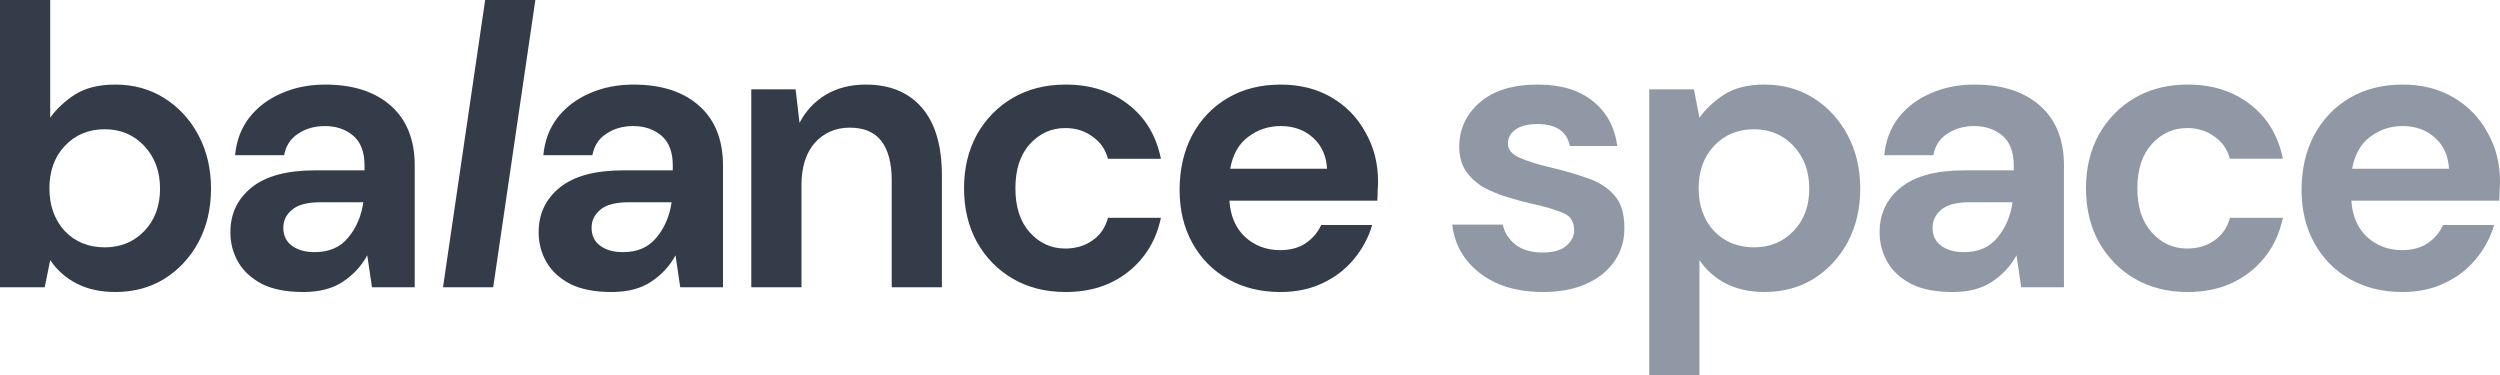 <svg width="160" height="24" viewBox="0 0 160 24" fill="none" xmlns="http://www.w3.org/2000/svg">
<path d="M98.763 18.689C97.659 18.689 96.688 18.51 95.851 18.153C95.015 17.778 94.345 17.268 93.843 16.621C93.341 15.974 93.04 15.225 92.939 14.374H96.178C96.278 14.868 96.546 15.293 96.981 15.651C97.433 15.991 98.01 16.161 98.713 16.161C99.416 16.161 99.926 16.017 100.244 15.727C100.579 15.438 100.746 15.106 100.746 14.732C100.746 14.187 100.512 13.821 100.043 13.634C99.575 13.429 98.922 13.234 98.085 13.046C97.55 12.927 97.006 12.783 96.454 12.612C95.901 12.442 95.391 12.229 94.923 11.974C94.471 11.702 94.103 11.361 93.818 10.953C93.534 10.527 93.391 10.008 93.391 9.395C93.391 8.272 93.826 7.327 94.697 6.561C95.584 5.795 96.822 5.412 98.412 5.412C99.885 5.412 101.056 5.761 101.926 6.459C102.813 7.157 103.34 8.119 103.508 9.344H100.47C100.286 8.408 99.592 7.94 98.387 7.94C97.784 7.94 97.316 8.059 96.981 8.297C96.663 8.536 96.504 8.834 96.504 9.191C96.504 9.566 96.747 9.863 97.232 10.085C97.717 10.306 98.362 10.51 99.165 10.697C100.035 10.902 100.83 11.132 101.55 11.387C102.286 11.625 102.872 11.991 103.307 12.485C103.742 12.961 103.959 13.651 103.959 14.553C103.976 15.336 103.775 16.042 103.357 16.672C102.939 17.302 102.336 17.795 101.55 18.153C100.763 18.51 99.834 18.689 98.763 18.689Z" fill="#9198A5"/>
<path d="M105.551 24V5.719H108.412L108.764 7.532C109.165 6.97 109.693 6.476 110.345 6.051C111.015 5.625 111.877 5.412 112.931 5.412C114.102 5.412 115.148 5.702 116.069 6.28C116.989 6.859 117.717 7.651 118.253 8.655C118.788 9.659 119.056 10.8 119.056 12.076C119.056 13.353 118.788 14.493 118.253 15.498C117.717 16.485 116.989 17.268 116.069 17.846C115.148 18.408 114.102 18.689 112.931 18.689C111.994 18.689 111.174 18.51 110.471 18.153C109.768 17.795 109.199 17.293 108.764 16.646V24H105.551ZM112.253 15.829C113.274 15.829 114.119 15.48 114.788 14.783C115.458 14.085 115.793 13.183 115.793 12.076C115.793 10.97 115.458 10.059 114.788 9.344C114.119 8.629 113.274 8.272 112.253 8.272C111.216 8.272 110.362 8.629 109.693 9.344C109.04 10.042 108.714 10.944 108.714 12.051C108.714 13.157 109.04 14.068 109.693 14.783C110.362 15.48 111.216 15.829 112.253 15.829Z" fill="#9198A5"/>
<path d="M124.964 18.689C123.893 18.689 123.014 18.519 122.328 18.178C121.642 17.821 121.131 17.353 120.797 16.774C120.462 16.195 120.294 15.557 120.294 14.859C120.294 13.685 120.746 12.732 121.65 12C122.554 11.268 123.909 10.902 125.717 10.902H128.88V10.595C128.88 9.727 128.637 9.089 128.152 8.68C127.666 8.272 127.064 8.068 126.344 8.068C125.692 8.068 125.123 8.229 124.637 8.553C124.152 8.859 123.851 9.319 123.734 9.932H120.596C120.679 9.012 120.981 8.212 121.499 7.532C122.035 6.851 122.721 6.332 123.558 5.974C124.395 5.6 125.332 5.412 126.369 5.412C128.143 5.412 129.541 5.863 130.561 6.766C131.582 7.668 132.093 8.944 132.093 10.595V18.383H129.356L129.055 16.34C128.687 17.021 128.168 17.583 127.499 18.025C126.846 18.468 126.001 18.689 124.964 18.689ZM125.692 16.136C126.612 16.136 127.323 15.829 127.825 15.217C128.344 14.604 128.67 13.847 128.804 12.944H126.068C125.215 12.944 124.604 13.106 124.236 13.429C123.867 13.736 123.683 14.119 123.683 14.578C123.683 15.072 123.867 15.455 124.236 15.727C124.604 16 125.089 16.136 125.692 16.136Z" fill="#9198A5"/>
<path d="M140.004 18.689C138.732 18.689 137.611 18.408 136.64 17.846C135.669 17.285 134.9 16.502 134.331 15.498C133.778 14.493 133.502 13.344 133.502 12.051C133.502 10.757 133.778 9.608 134.331 8.604C134.9 7.6 135.669 6.817 136.64 6.255C137.611 5.693 138.732 5.412 140.004 5.412C141.593 5.412 142.932 5.838 144.02 6.689C145.108 7.523 145.802 8.68 146.104 10.161H142.715C142.547 9.549 142.213 9.072 141.711 8.732C141.225 8.374 140.648 8.195 139.979 8.195C139.092 8.195 138.339 8.536 137.719 9.217C137.1 9.897 136.791 10.842 136.791 12.051C136.791 13.259 137.1 14.204 137.719 14.885C138.339 15.566 139.092 15.906 139.979 15.906C140.648 15.906 141.225 15.736 141.711 15.395C142.213 15.055 142.547 14.57 142.715 13.94H146.104C145.802 15.37 145.108 16.519 144.02 17.387C142.932 18.255 141.593 18.689 140.004 18.689Z" fill="#9198A5"/>
<path d="M153.75 18.689C152.495 18.689 151.382 18.417 150.411 17.872C149.441 17.327 148.679 16.561 148.127 15.574C147.575 14.587 147.299 13.447 147.299 12.153C147.299 10.842 147.566 9.676 148.102 8.655C148.654 7.634 149.407 6.842 150.361 6.28C151.332 5.702 152.47 5.412 153.775 5.412C154.997 5.412 156.076 5.685 157.013 6.229C157.951 6.774 158.678 7.523 159.197 8.476C159.733 9.412 160.001 10.459 160.001 11.617C160.001 11.804 159.992 12 159.975 12.204C159.975 12.408 159.967 12.621 159.95 12.842H150.487C150.554 13.829 150.888 14.604 151.491 15.166C152.11 15.727 152.855 16.008 153.725 16.008C154.378 16.008 154.921 15.864 155.357 15.574C155.808 15.268 156.143 14.876 156.361 14.4H159.624C159.39 15.2 158.996 15.932 158.444 16.595C157.909 17.242 157.239 17.753 156.436 18.127C155.649 18.502 154.754 18.689 153.75 18.689ZM153.775 8.068C152.989 8.068 152.294 8.297 151.692 8.757C151.089 9.2 150.704 9.88 150.537 10.8H156.737C156.687 9.966 156.386 9.302 155.834 8.808C155.281 8.315 154.595 8.068 153.775 8.068Z" fill="#9198A5"/>
<path d="M7.38 18.689C6.443 18.689 5.623 18.511 4.92 18.153C4.217 17.796 3.648 17.294 3.213 16.647L2.862 18.383H0V0H3.213V7.532C3.615 6.97 4.142 6.477 4.795 6.051C5.464 5.626 6.326 5.413 7.38 5.413C8.552 5.413 9.598 5.702 10.518 6.281C11.438 6.86 12.166 7.651 12.702 8.655C13.237 9.66 13.505 10.8 13.505 12.077C13.505 13.353 13.237 14.494 12.702 15.498C12.166 16.485 11.438 17.268 10.518 17.847C9.598 18.409 8.552 18.689 7.38 18.689ZM6.702 15.83C7.723 15.83 8.568 15.481 9.238 14.783C9.907 14.085 10.242 13.183 10.242 12.077C10.242 10.97 9.907 10.06 9.238 9.345C8.568 8.63 7.723 8.272 6.702 8.272C5.665 8.272 4.811 8.63 4.142 9.345C3.489 10.043 3.163 10.945 3.163 12.051C3.163 13.158 3.489 14.068 4.142 14.783C4.811 15.481 5.665 15.83 6.702 15.83Z" fill="#353C49"/>
<path d="M19.413 18.689C18.342 18.689 17.463 18.519 16.777 18.179C16.091 17.821 15.581 17.353 15.246 16.775C14.911 16.196 14.744 15.558 14.744 14.86C14.744 13.685 15.196 12.732 16.099 12C17.003 11.268 18.358 10.902 20.166 10.902H23.329V10.596C23.329 9.728 23.086 9.089 22.601 8.681C22.116 8.272 21.513 8.068 20.794 8.068C20.141 8.068 19.572 8.23 19.087 8.553C18.601 8.86 18.3 9.319 18.183 9.932H15.045C15.129 9.013 15.43 8.213 15.949 7.532C16.484 6.851 17.17 6.332 18.007 5.975C18.844 5.6 19.781 5.413 20.819 5.413C22.593 5.413 23.99 5.864 25.011 6.766C26.032 7.668 26.542 8.945 26.542 10.596V18.383H23.806L23.505 16.341C23.136 17.021 22.618 17.583 21.948 18.026C21.296 18.468 20.45 18.689 19.413 18.689ZM20.141 16.136C21.061 16.136 21.773 15.83 22.274 15.217C22.793 14.604 23.12 13.847 23.253 12.945H20.517C19.664 12.945 19.053 13.107 18.685 13.43C18.317 13.736 18.133 14.119 18.133 14.579C18.133 15.072 18.317 15.455 18.685 15.728C19.053 16 19.538 16.136 20.141 16.136Z" fill="#353C49"/>
<path d="M39.142 18.689C38.071 18.689 37.192 18.519 36.506 18.179C35.82 17.821 35.309 17.353 34.975 16.775C34.64 16.196 34.473 15.558 34.473 14.86C34.473 13.685 34.925 12.732 35.828 12C36.732 11.268 38.087 10.902 39.895 10.902H43.058V10.596C43.058 9.728 42.815 9.089 42.33 8.681C41.844 8.272 41.242 8.068 40.523 8.068C39.87 8.068 39.301 8.23 38.816 8.553C38.33 8.86 38.029 9.319 37.912 9.932H34.774C34.858 9.013 35.159 8.213 35.678 7.532C36.213 6.851 36.899 6.332 37.736 5.975C38.573 5.6 39.51 5.413 40.548 5.413C42.322 5.413 43.719 5.864 44.74 6.766C45.761 7.668 46.271 8.945 46.271 10.596V18.383H43.535L43.233 16.341C42.865 17.021 42.347 17.583 41.677 18.026C41.025 18.468 40.179 18.689 39.142 18.689ZM39.87 16.136C40.79 16.136 41.502 15.83 42.004 15.217C42.522 14.604 42.849 13.847 42.983 12.945H40.246C39.393 12.945 38.782 13.107 38.414 13.43C38.046 13.736 37.862 14.119 37.862 14.579C37.862 15.072 38.046 15.455 38.414 15.728C38.782 16 39.267 16.136 39.87 16.136Z" fill="#353C49"/>
<path d="M48.082 18.383V5.719H50.919L51.17 7.864C51.555 7.115 52.107 6.519 52.826 6.077C53.563 5.634 54.425 5.413 55.412 5.413C56.952 5.413 58.148 5.906 59.002 6.894C59.855 7.881 60.282 9.328 60.282 11.234V18.383H57.069V11.54C57.069 10.451 56.851 9.617 56.416 9.038C55.981 8.46 55.303 8.17 54.383 8.17C53.479 8.17 52.734 8.494 52.149 9.14C51.58 9.787 51.295 10.689 51.295 11.847V18.383H48.082Z" fill="#353C49"/>
<path d="M68.199 18.689C66.927 18.689 65.806 18.409 64.835 17.847C63.865 17.285 63.095 16.502 62.526 15.498C61.974 14.494 61.698 13.345 61.698 12.051C61.698 10.758 61.974 9.609 62.526 8.604C63.095 7.6 63.865 6.817 64.835 6.255C65.806 5.694 66.927 5.413 68.199 5.413C69.789 5.413 71.128 5.838 72.216 6.689C73.303 7.523 73.998 8.681 74.299 10.162H70.91C70.743 9.549 70.408 9.072 69.906 8.732C69.421 8.375 68.843 8.196 68.174 8.196C67.287 8.196 66.534 8.536 65.915 9.217C65.296 9.898 64.986 10.843 64.986 12.051C64.986 13.26 65.296 14.204 65.915 14.885C66.534 15.566 67.287 15.906 68.174 15.906C68.843 15.906 69.421 15.736 69.906 15.396C70.408 15.055 70.743 14.57 70.91 13.941H74.299C73.998 15.37 73.303 16.519 72.216 17.387C71.128 18.256 69.789 18.689 68.199 18.689Z" fill="#353C49"/>
<path d="M81.945 18.689C80.69 18.689 79.578 18.417 78.607 17.872C77.636 17.328 76.875 16.562 76.323 15.575C75.77 14.587 75.494 13.447 75.494 12.153C75.494 10.843 75.762 9.677 76.297 8.655C76.85 7.634 77.603 6.843 78.557 6.281C79.527 5.702 80.665 5.413 81.971 5.413C83.192 5.413 84.272 5.685 85.209 6.23C86.146 6.775 86.874 7.523 87.393 8.477C87.928 9.413 88.196 10.46 88.196 11.617C88.196 11.804 88.188 12 88.171 12.204C88.171 12.409 88.162 12.621 88.146 12.843H78.682C78.749 13.83 79.084 14.604 79.686 15.166C80.305 15.728 81.05 16.009 81.92 16.009C82.573 16.009 83.117 15.864 83.552 15.575C84.004 15.268 84.339 14.877 84.556 14.4H87.82C87.585 15.2 87.192 15.932 86.64 16.596C86.104 17.243 85.435 17.753 84.632 18.128C83.845 18.502 82.95 18.689 81.945 18.689ZM81.971 8.068C81.184 8.068 80.49 8.298 79.887 8.758C79.285 9.2 78.9 9.881 78.732 10.8H84.933C84.882 9.966 84.581 9.302 84.029 8.809C83.477 8.315 82.791 8.068 81.971 8.068Z" fill="#353C49"/>
<path d="M28.352 18.383L31.05 0H34.263L31.565 18.383H28.352Z" fill="#353C49"/>
</svg>
